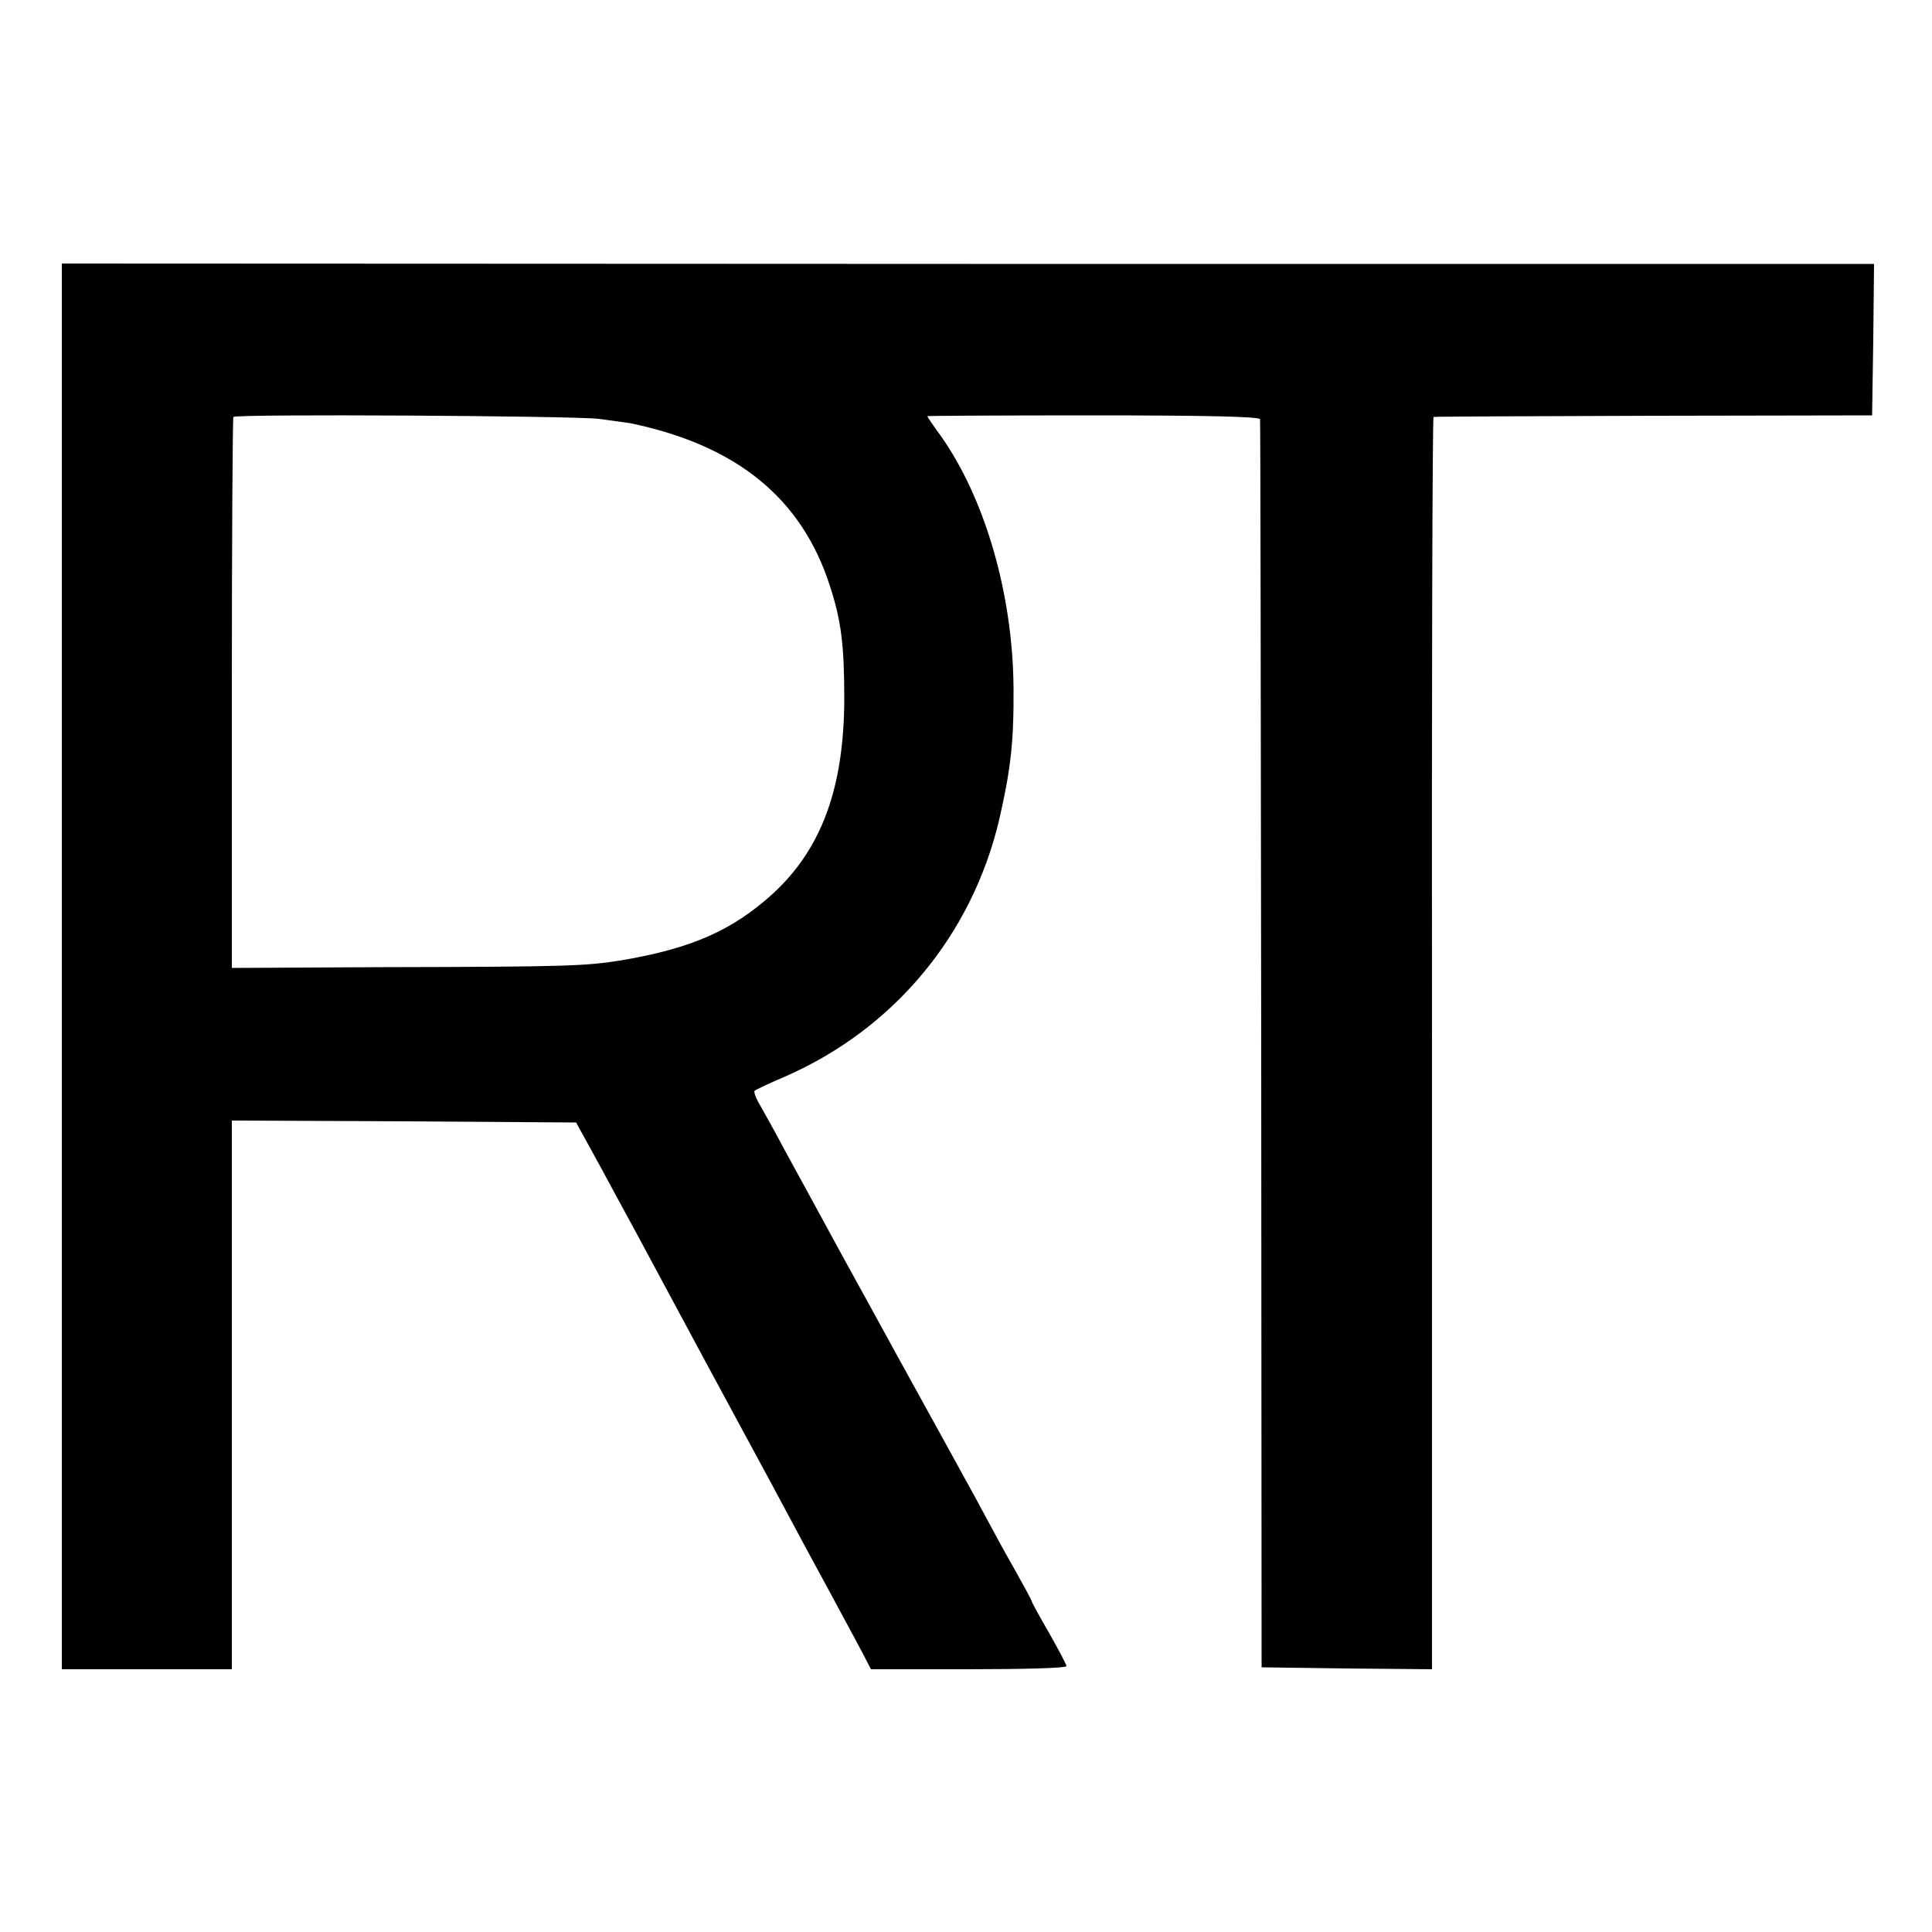 <?xml version="1.0" standalone="no"?>
<!DOCTYPE svg PUBLIC "-//W3C//DTD SVG 20010904//EN"
 "http://www.w3.org/TR/2001/REC-SVG-20010904/DTD/svg10.dtd">
<svg version="1.0" xmlns="http://www.w3.org/2000/svg"
 width="500pt" height="500pt" viewBox="0 0 500 500"
 preserveAspectRatio="xMidYMid meet">
<g transform="translate(0,500) scale(0.1,-0.1)"
fill="#000000" stroke="none">
<path d="M160 2499 l0 -1819 220 0 220 0 0 710 0 710 446 -2 445 -3 33 -60
c18 -33 49 -89 68 -125 20 -36 84 -155 143 -265 59 -110 122 -227 140 -260 90
-166 167 -309 210 -390 27 -49 68 -126 92 -170 24 -44 51 -95 60 -112 l17 -33
253 0 c139 0 253 3 253 8 0 4 -20 42 -45 86 -25 43 -45 80 -45 82 0 3 -20 39
-44 82 -24 42 -59 106 -78 142 -19 36 -71 130 -115 210 -44 80 -95 172 -113
205 -18 33 -81 148 -140 255 -58 107 -126 231 -150 275 -23 44 -52 95 -62 113
-11 18 -18 36 -15 39 3 3 39 20 79 37 281 123 483 365 554 665 30 131 38 202
37 342 -2 242 -74 490 -189 652 -19 26 -34 48 -34 50 0 1 194 2 430 2 283 0
430 -3 431 -10 1 -5 2 -734 3 -1620 l1 -1610 221 -3 220 -2 0 1620 c-1 891 1
1621 4 1621 3 1 259 2 570 3 l565 1 3 196 2 196 -2345 0 -2345 1 0 -1819z
m1390 1417 c36 -5 72 -10 80 -11 276 -57 445 -194 518 -422 29 -89 37 -152 37
-293 -1 -230 -59 -387 -185 -503 -105 -95 -209 -141 -390 -172 -94 -15 -135
-17 -618 -18 l-392 -2 0 711 c0 391 2 713 4 715 8 8 878 3 946 -5z"/>
</g>
</svg>

